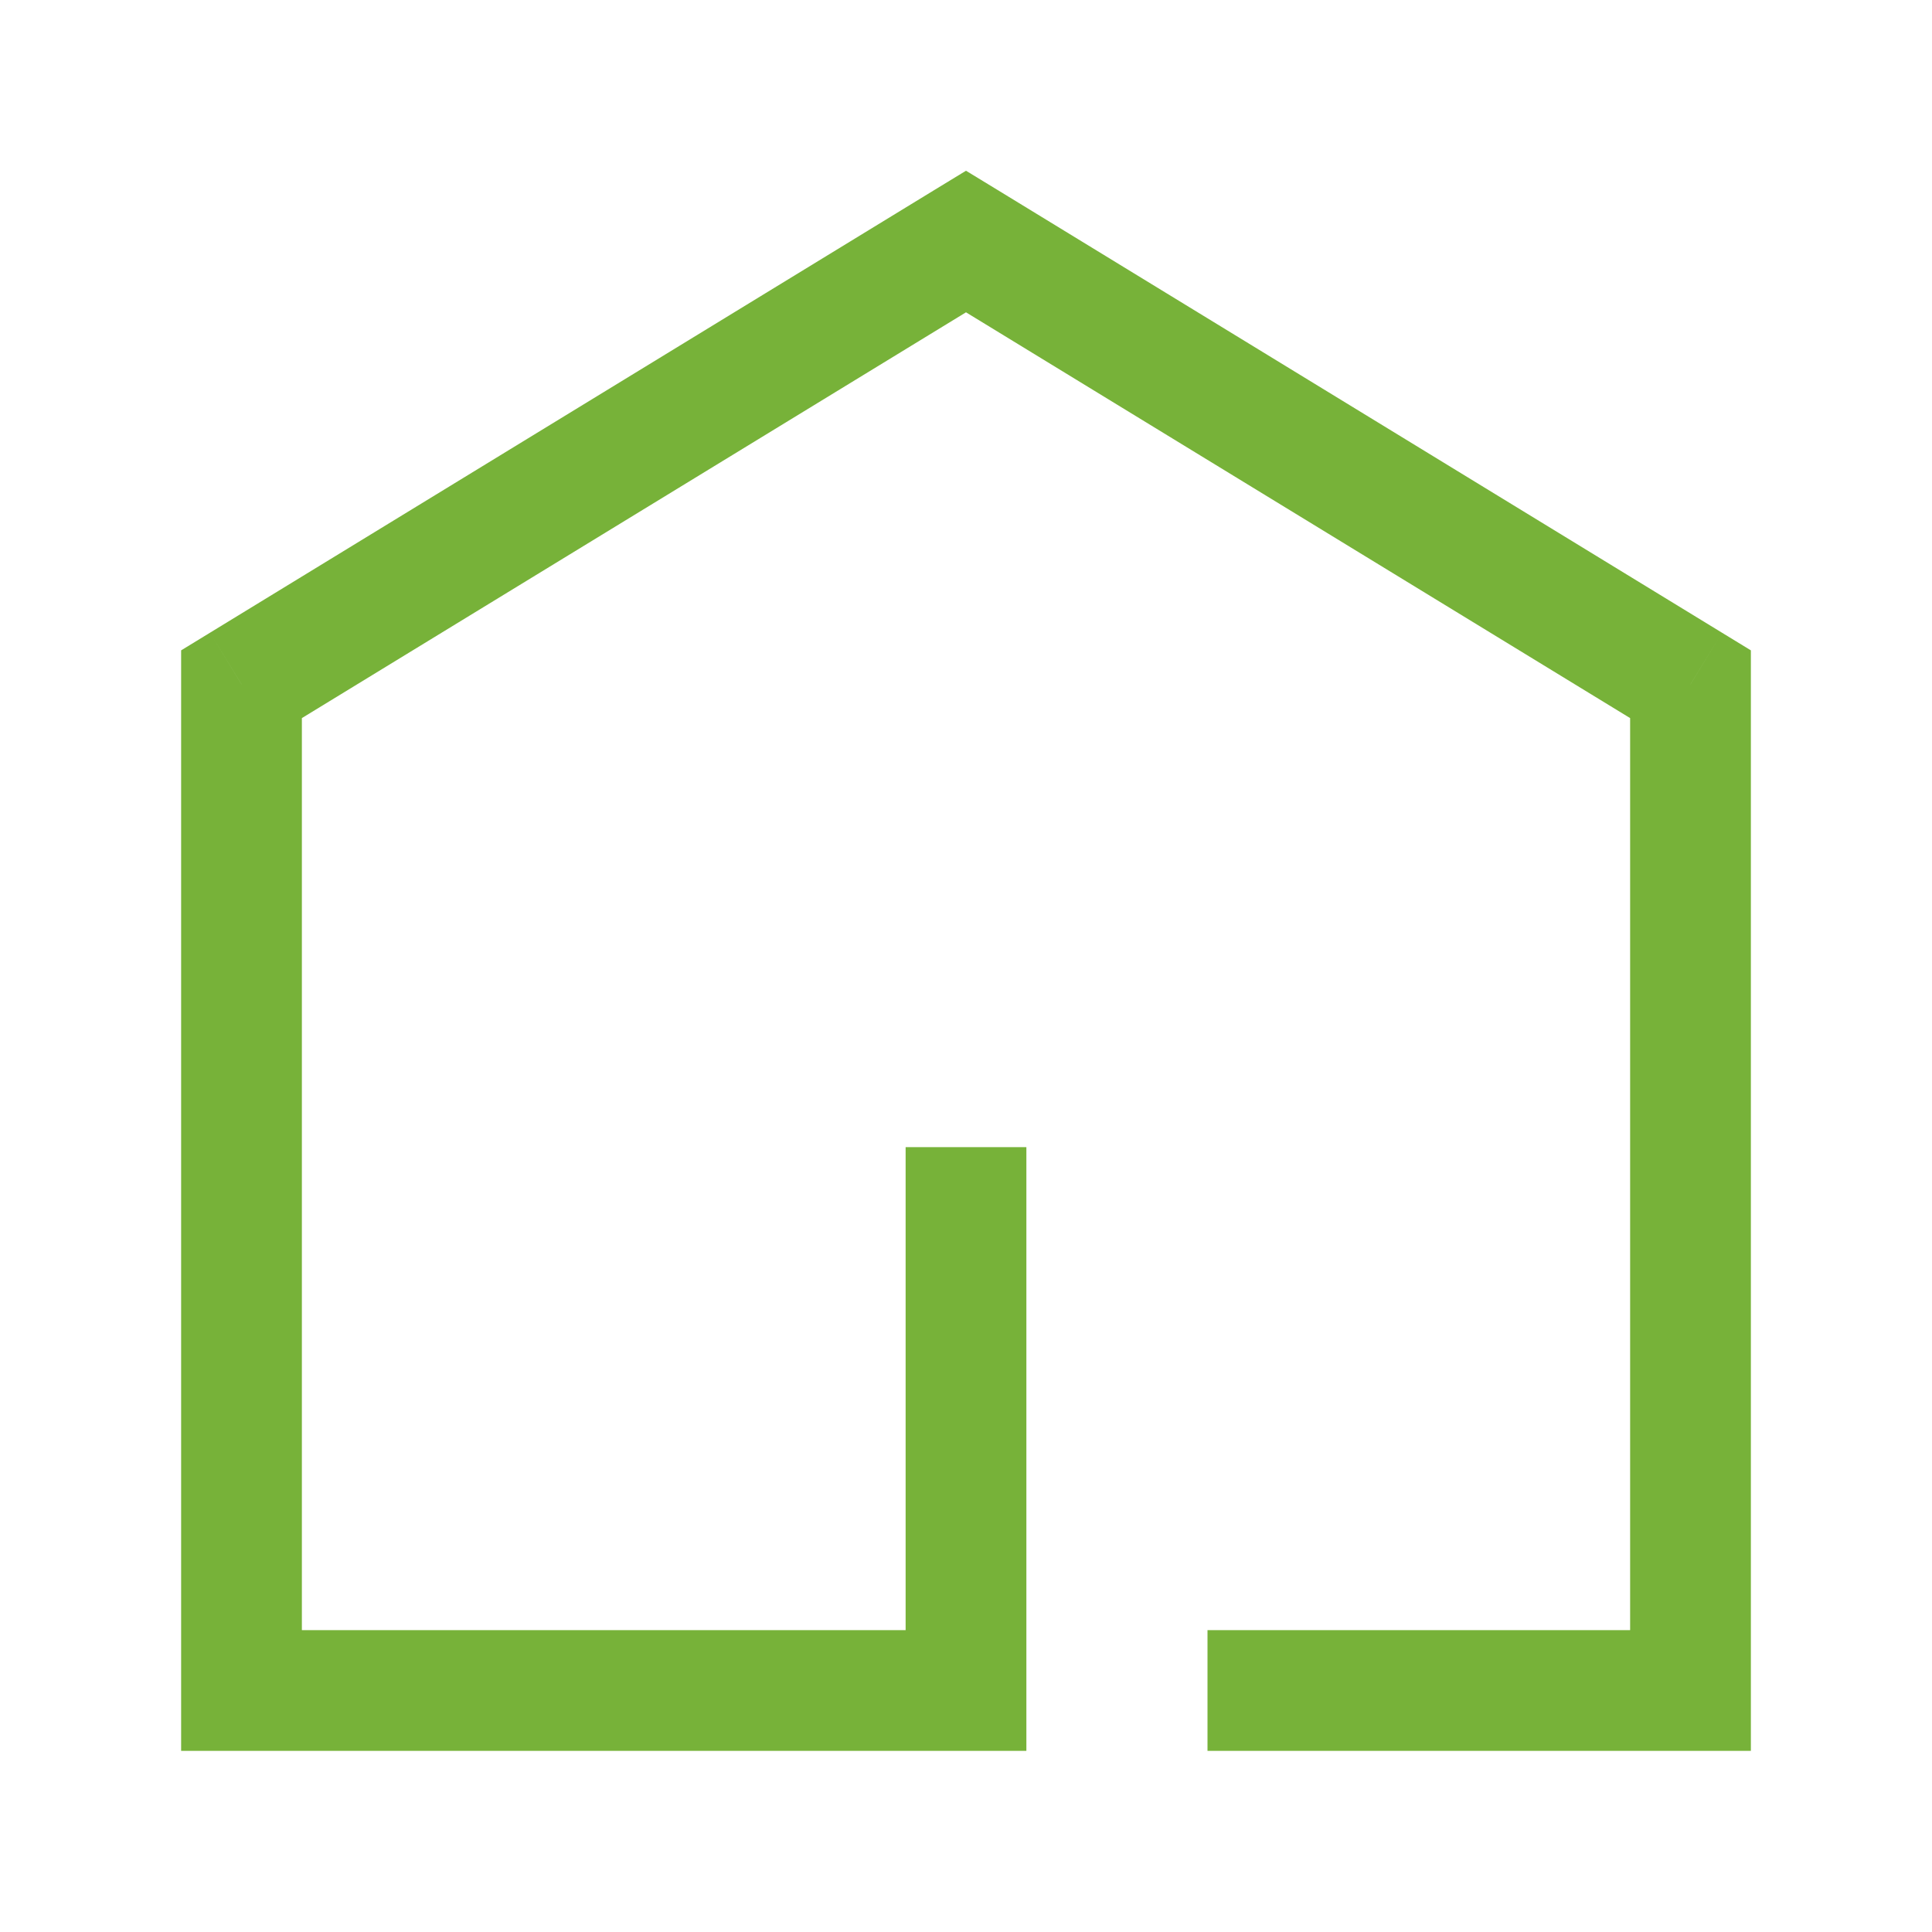 <svg width="16" height="16" viewBox="0 0 16 16" fill="none" xmlns="http://www.w3.org/2000/svg">
<path d="M2 14V14.5H1.5V14H2ZM2 5.667H1.5V5.386L1.739 5.24L2 5.667ZM14 5.667L14.261 5.24L14.5 5.386V5.667H14ZM14 14H14.5V14.5H14V14ZM8 2L7.739 1.573L8 1.414L8.261 1.573L8 2ZM8 14H8.5V14.5H8V14ZM7.5 10V9.5H8.5V10H7.5ZM1.5 14V5.667H2.5V14H1.5ZM14.5 5.667V14H13.5V5.667H14.5ZM1.739 5.24L7.739 1.573L8.261 2.427L2.261 6.093L1.739 5.24ZM8.261 1.573L14.261 5.24L13.739 6.093L7.739 2.427L8.261 1.573ZM8 14.5H2V13.5H8V14.5ZM7.5 14V10H8.5V14H7.5ZM14 14.5H10V13.5H14V14.5Z" fill="#77B239"/>
</svg>
